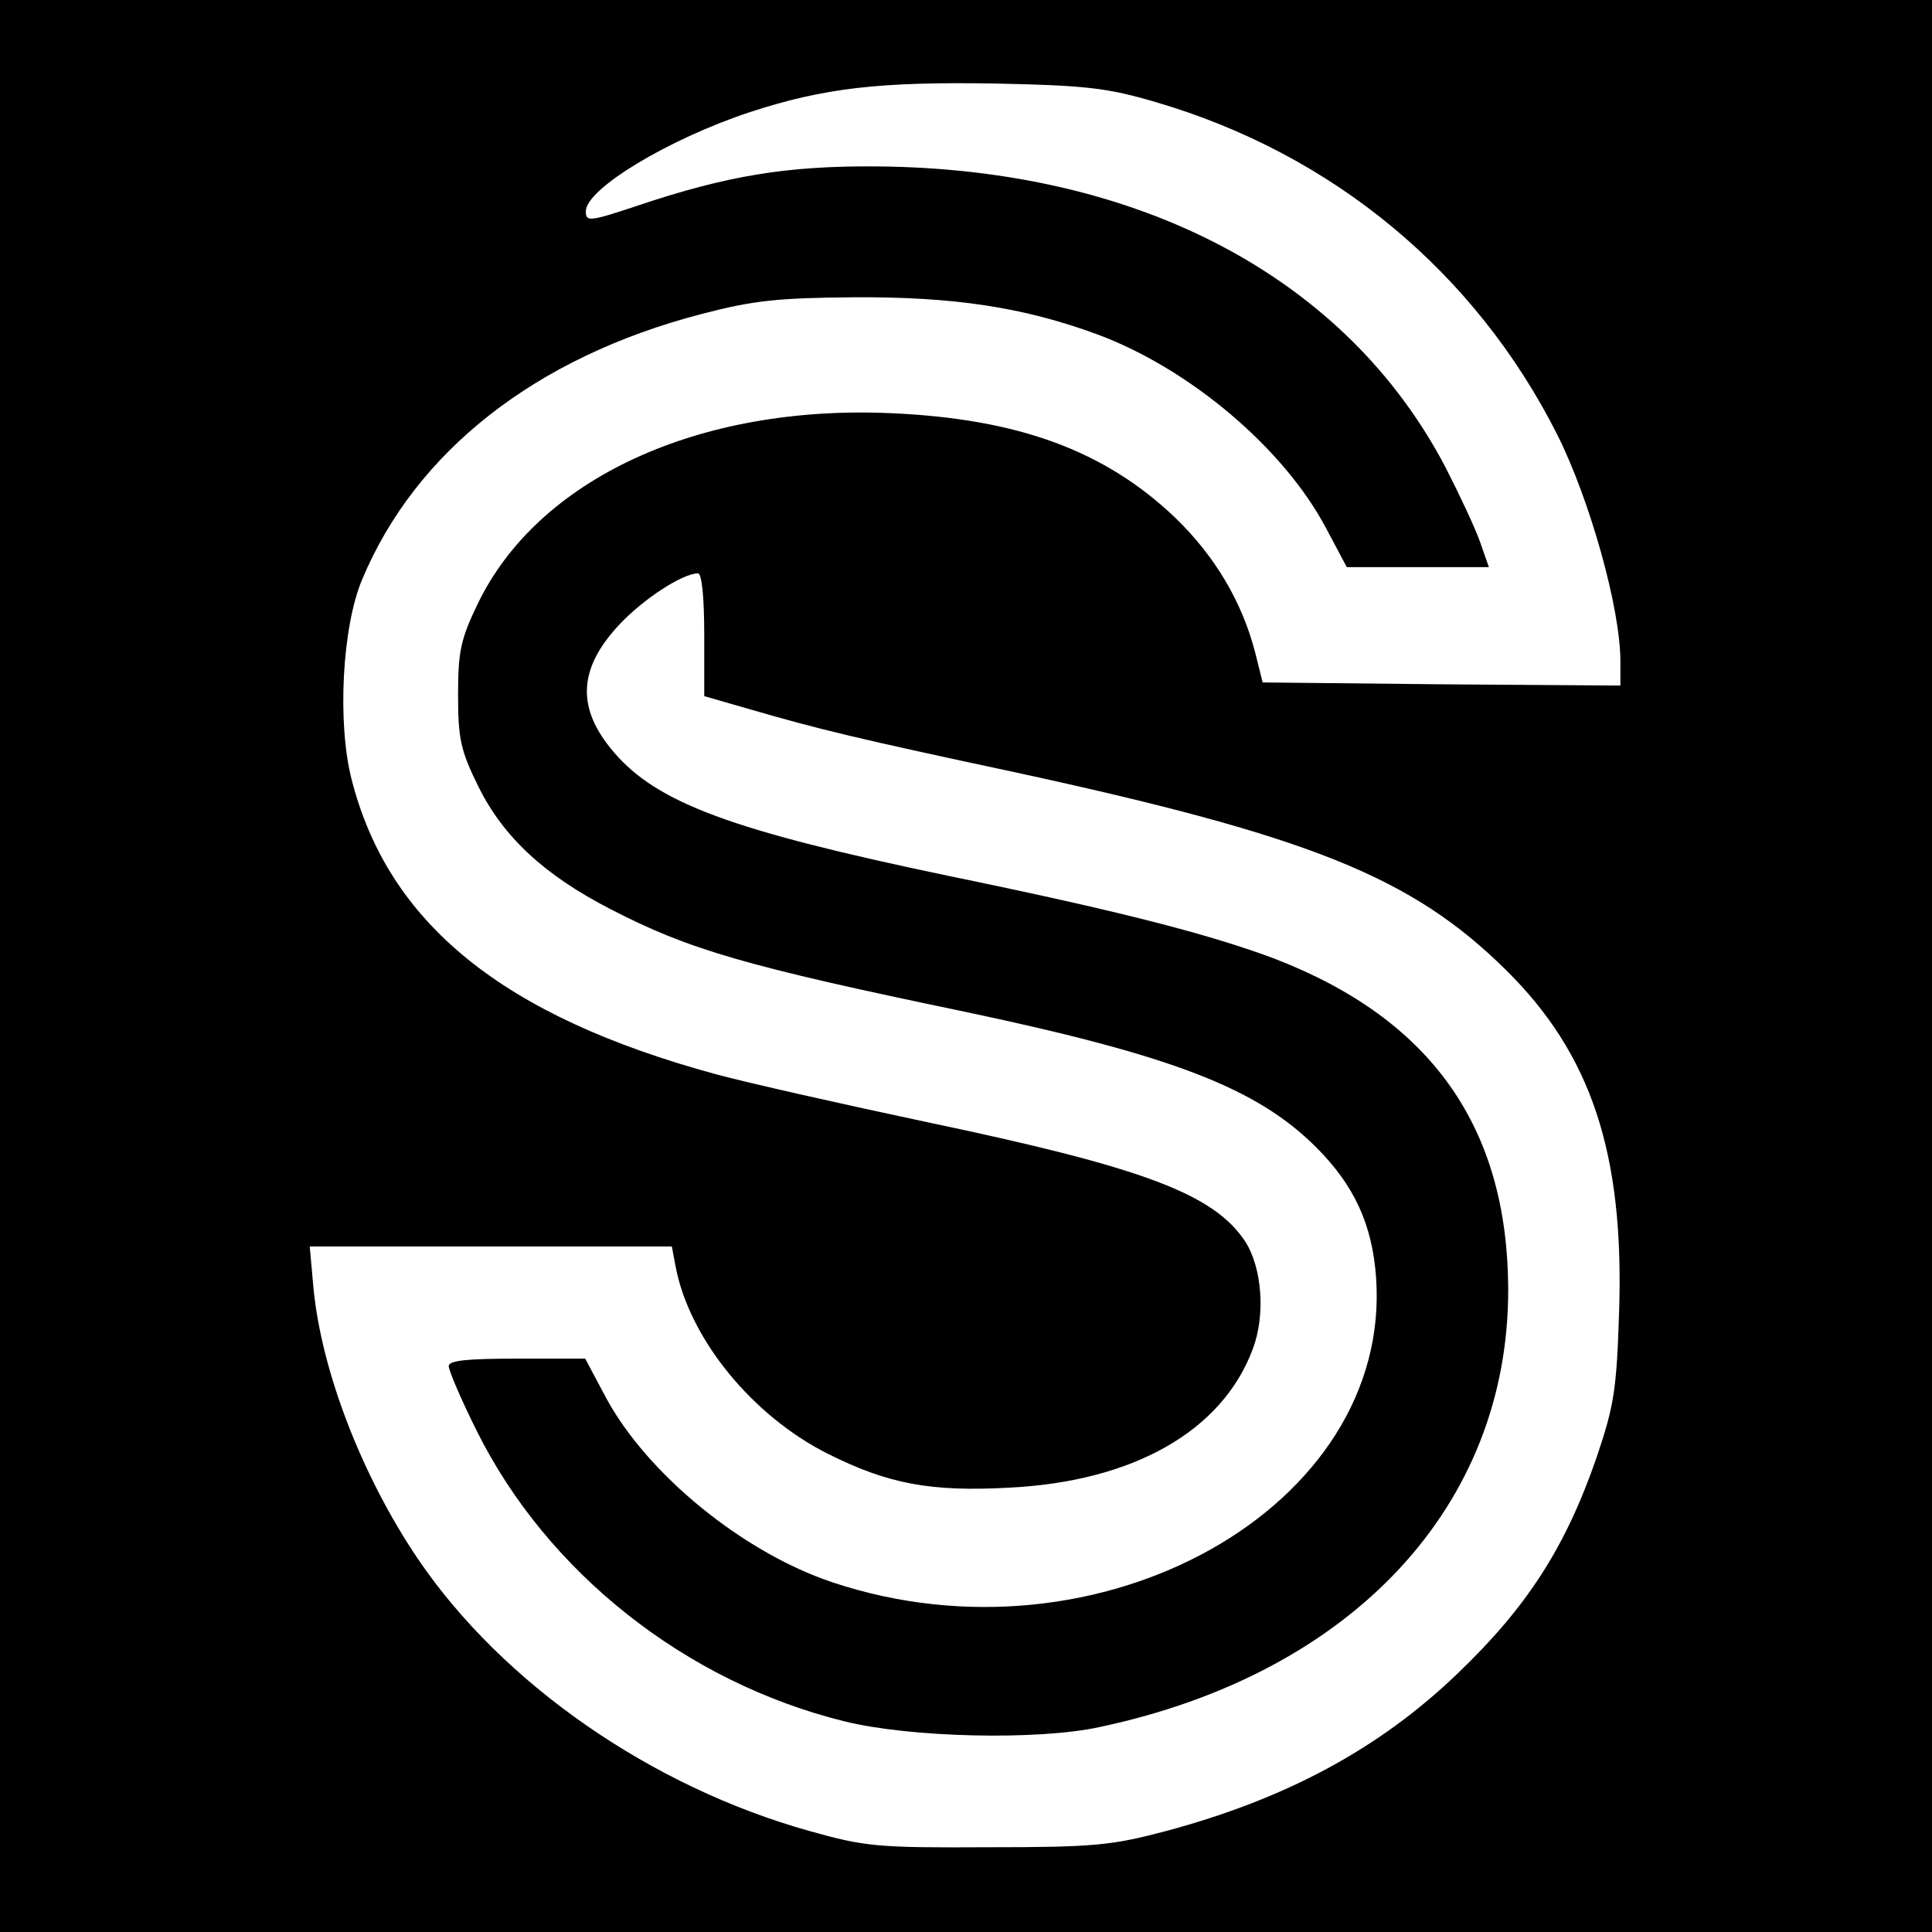 <?xml version="1.0" standalone="no"?>
<!DOCTYPE svg PUBLIC "-//W3C//DTD SVG 20010904//EN"
 "http://www.w3.org/TR/2001/REC-SVG-20010904/DTD/svg10.dtd">
<svg version="1.0" xmlns="http://www.w3.org/2000/svg"
 width="310pt" height="310pt" viewBox="0 0 310 310"
 preserveAspectRatio="xMidYMid meet">
<g transform="translate(0,310) scale(0.1,-0.1)"
fill="#000000" stroke="none">
<path d="M0 1550 l0 -1550 1550 0 1550 0 0 1550 0 1550 -1550 0 -1550 0 0
-1550z m1855 1386 c283 -83 512 -272 644 -534 52 -104 101 -278 101 -363 l0
-39 -287 2 -287 3 -12 48 c-21 81 -64 154 -128 216 -113 108 -252 159 -456
168 -310 14 -568 -106 -664 -307 -27 -56 -31 -76 -31 -145 0 -71 4 -89 33
-148 40 -80 105 -141 212 -196 126 -65 215 -91 571 -165 331 -70 466 -122 561
-217 61 -61 90 -124 96 -209 26 -368 -443 -632 -872 -489 -144 48 -298 174
-364 297 l-33 62 -110 0 c-80 0 -109 -3 -109 -12 0 -7 20 -54 45 -104 113
-227 335 -403 590 -466 105 -26 310 -31 410 -9 405 86 656 355 655 703 -1 259
-123 432 -373 529 -106 40 -250 77 -527 134 -344 72 -465 116 -535 198 -60 70
-58 133 8 204 38 41 102 83 127 83 6 0 10 -37 10 -99 l0 -98 73 -21 c110 -32
172 -47 425 -101 475 -103 637 -168 788 -317 137 -135 190 -294 182 -547 -4
-127 -8 -152 -36 -235 -50 -145 -112 -241 -224 -348 -124 -119 -273 -200 -467
-252 -87 -23 -114 -26 -286 -26 -177 -1 -197 1 -286 26 -254 71 -492 236 -628
436 -90 133 -155 301 -168 435 l-6 67 290 0 291 0 6 -32 c22 -116 123 -240
245 -301 96 -48 164 -61 291 -54 199 10 341 91 390 222 21 55 15 131 -12 173
-51 77 -165 119 -513 192 -132 28 -283 62 -335 76 -343 93 -527 242 -586 474
-23 91 -15 244 17 320 86 206 279 357 544 426 84 22 123 26 245 27 161 1 273
-16 392 -60 147 -55 298 -182 366 -311 l33 -62 114 0 114 0 -14 40 c-8 23 -33
76 -55 119 -159 305 -491 481 -915 484 -143 1 -239 -15 -382 -63 -78 -26 -83
-26 -83 -9 0 36 133 116 263 159 119 39 209 49 392 46 148 -3 182 -7 260 -30z"/>
</g>
</svg>
